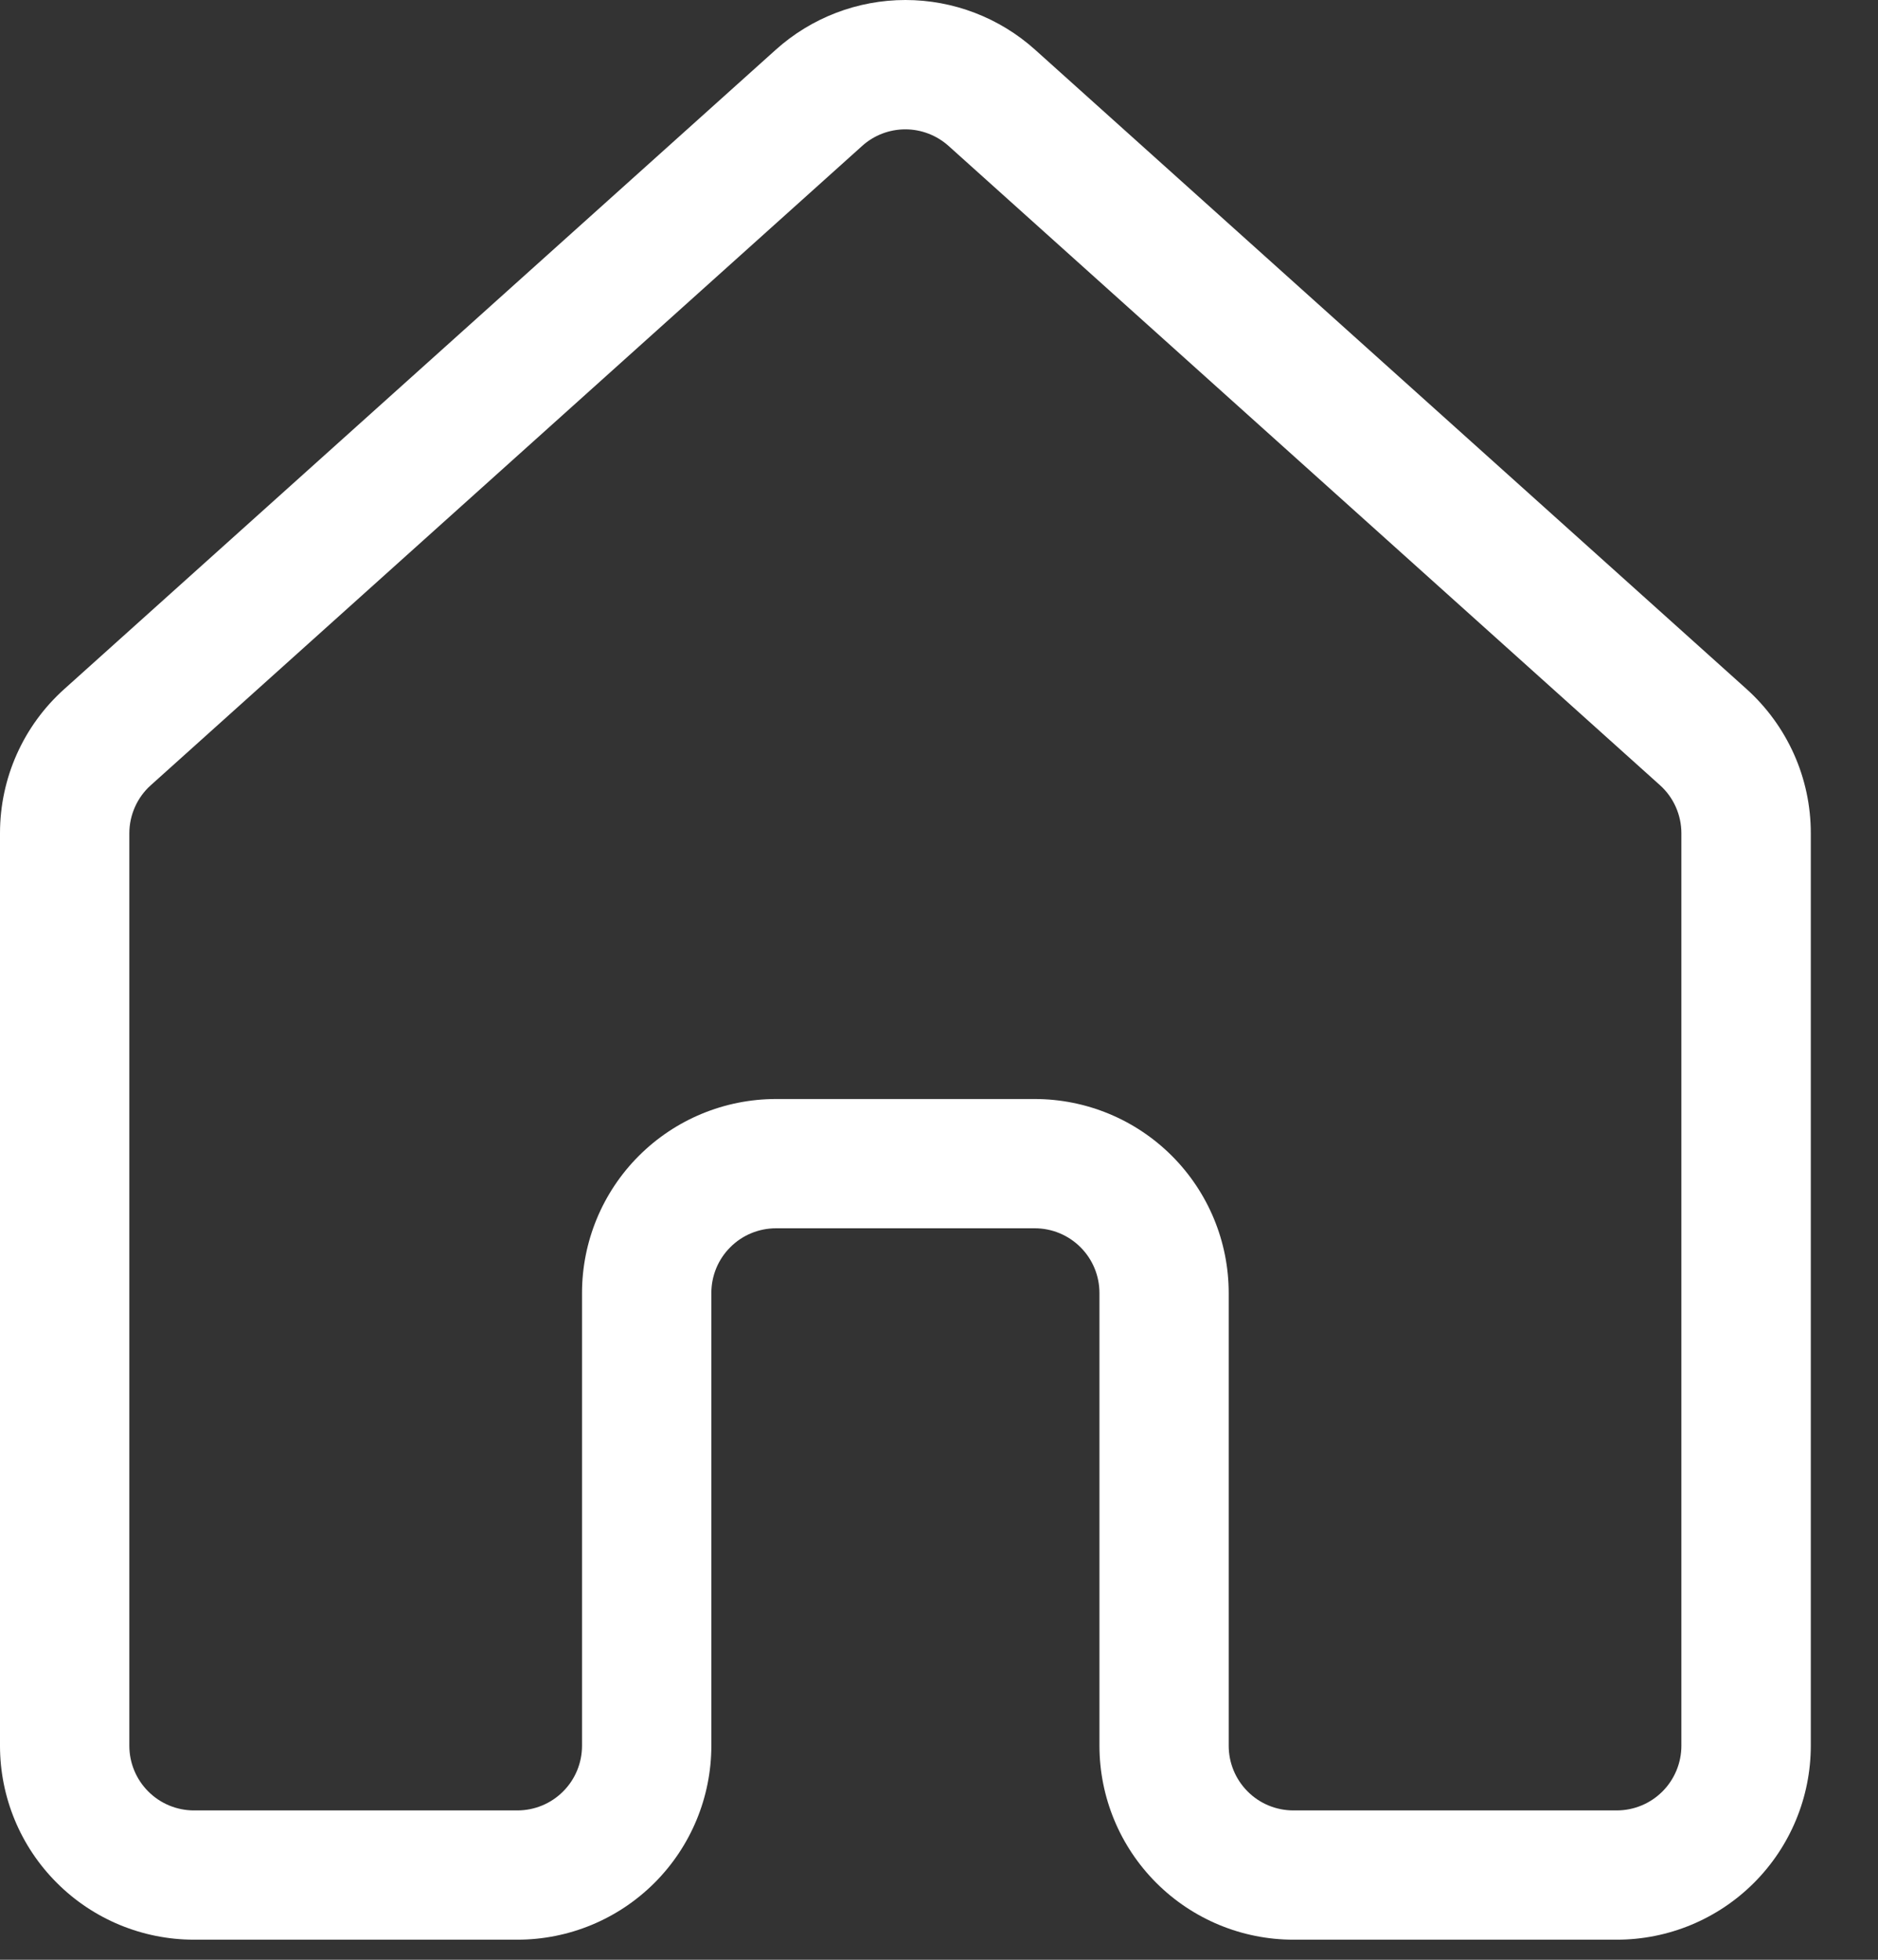 <svg width="23" height="24" fill="none" xmlns="http://www.w3.org/2000/svg"><rect width="100%" height="100%" fill="#333333" stroke="none"/><path d="M9.501.609C9.937.217 10.503 0 11.089 0c.586 0 1.152.217 1.588.609l8.712 7.828c.248.223.446.495.582.799.136.304.206.634.206.967v11.175c0 .63-.25 1.234-.696 1.68-.446.446-1.05.696-1.68.696h-3.96c-.63 0-1.234-.25-1.68-.696-.446-.446-.696-1.05-.696-1.68v-5.544c0-.21-.083-.411-.232-.56-.149-.149-.35-.232-.56-.232H9.504c-.21 0-.412.083-.56.232-.149.148-.232.35-.232.56v5.544c0 .63-.25 1.234-.696 1.68s-1.05.696-1.68.696H2.376c-.63 0-1.235-.25-1.68-.696C.25 22.613 0 22.009 0 21.379V10.203c0-.673.285-1.315.789-1.766L9.501.609zM11.617 1.787c-.145-.13-.334-.203-.529-.203-.195 0-.384.072-.529.203L1.847 9.616c-.083.074-.149.165-.194.266-.045.101-.069.211-.069.322v11.175c0 .21.083.411.232.56.149.149.35.232.56.232H6.336c.21 0 .412-.083.56-.232.149-.148.232-.35.232-.56v-5.544c0-.63.25-1.234.696-1.68.446-.446 1.05-.696 1.68-.696h3.168c.63 0 1.234.25 1.68.696.446.446.696 1.05.696 1.68v5.544c0 .21.083.411.232.56.148.149.35.232.56.232h3.96c.21 0 .411-.083.56-.232.148-.148.232-.35.232-.56V10.203c-0-.111-.024-.221-.069-.322-.045-.101-.111-.192-.194-.266l-8.712-7.828z" fill="#fff"/></svg>